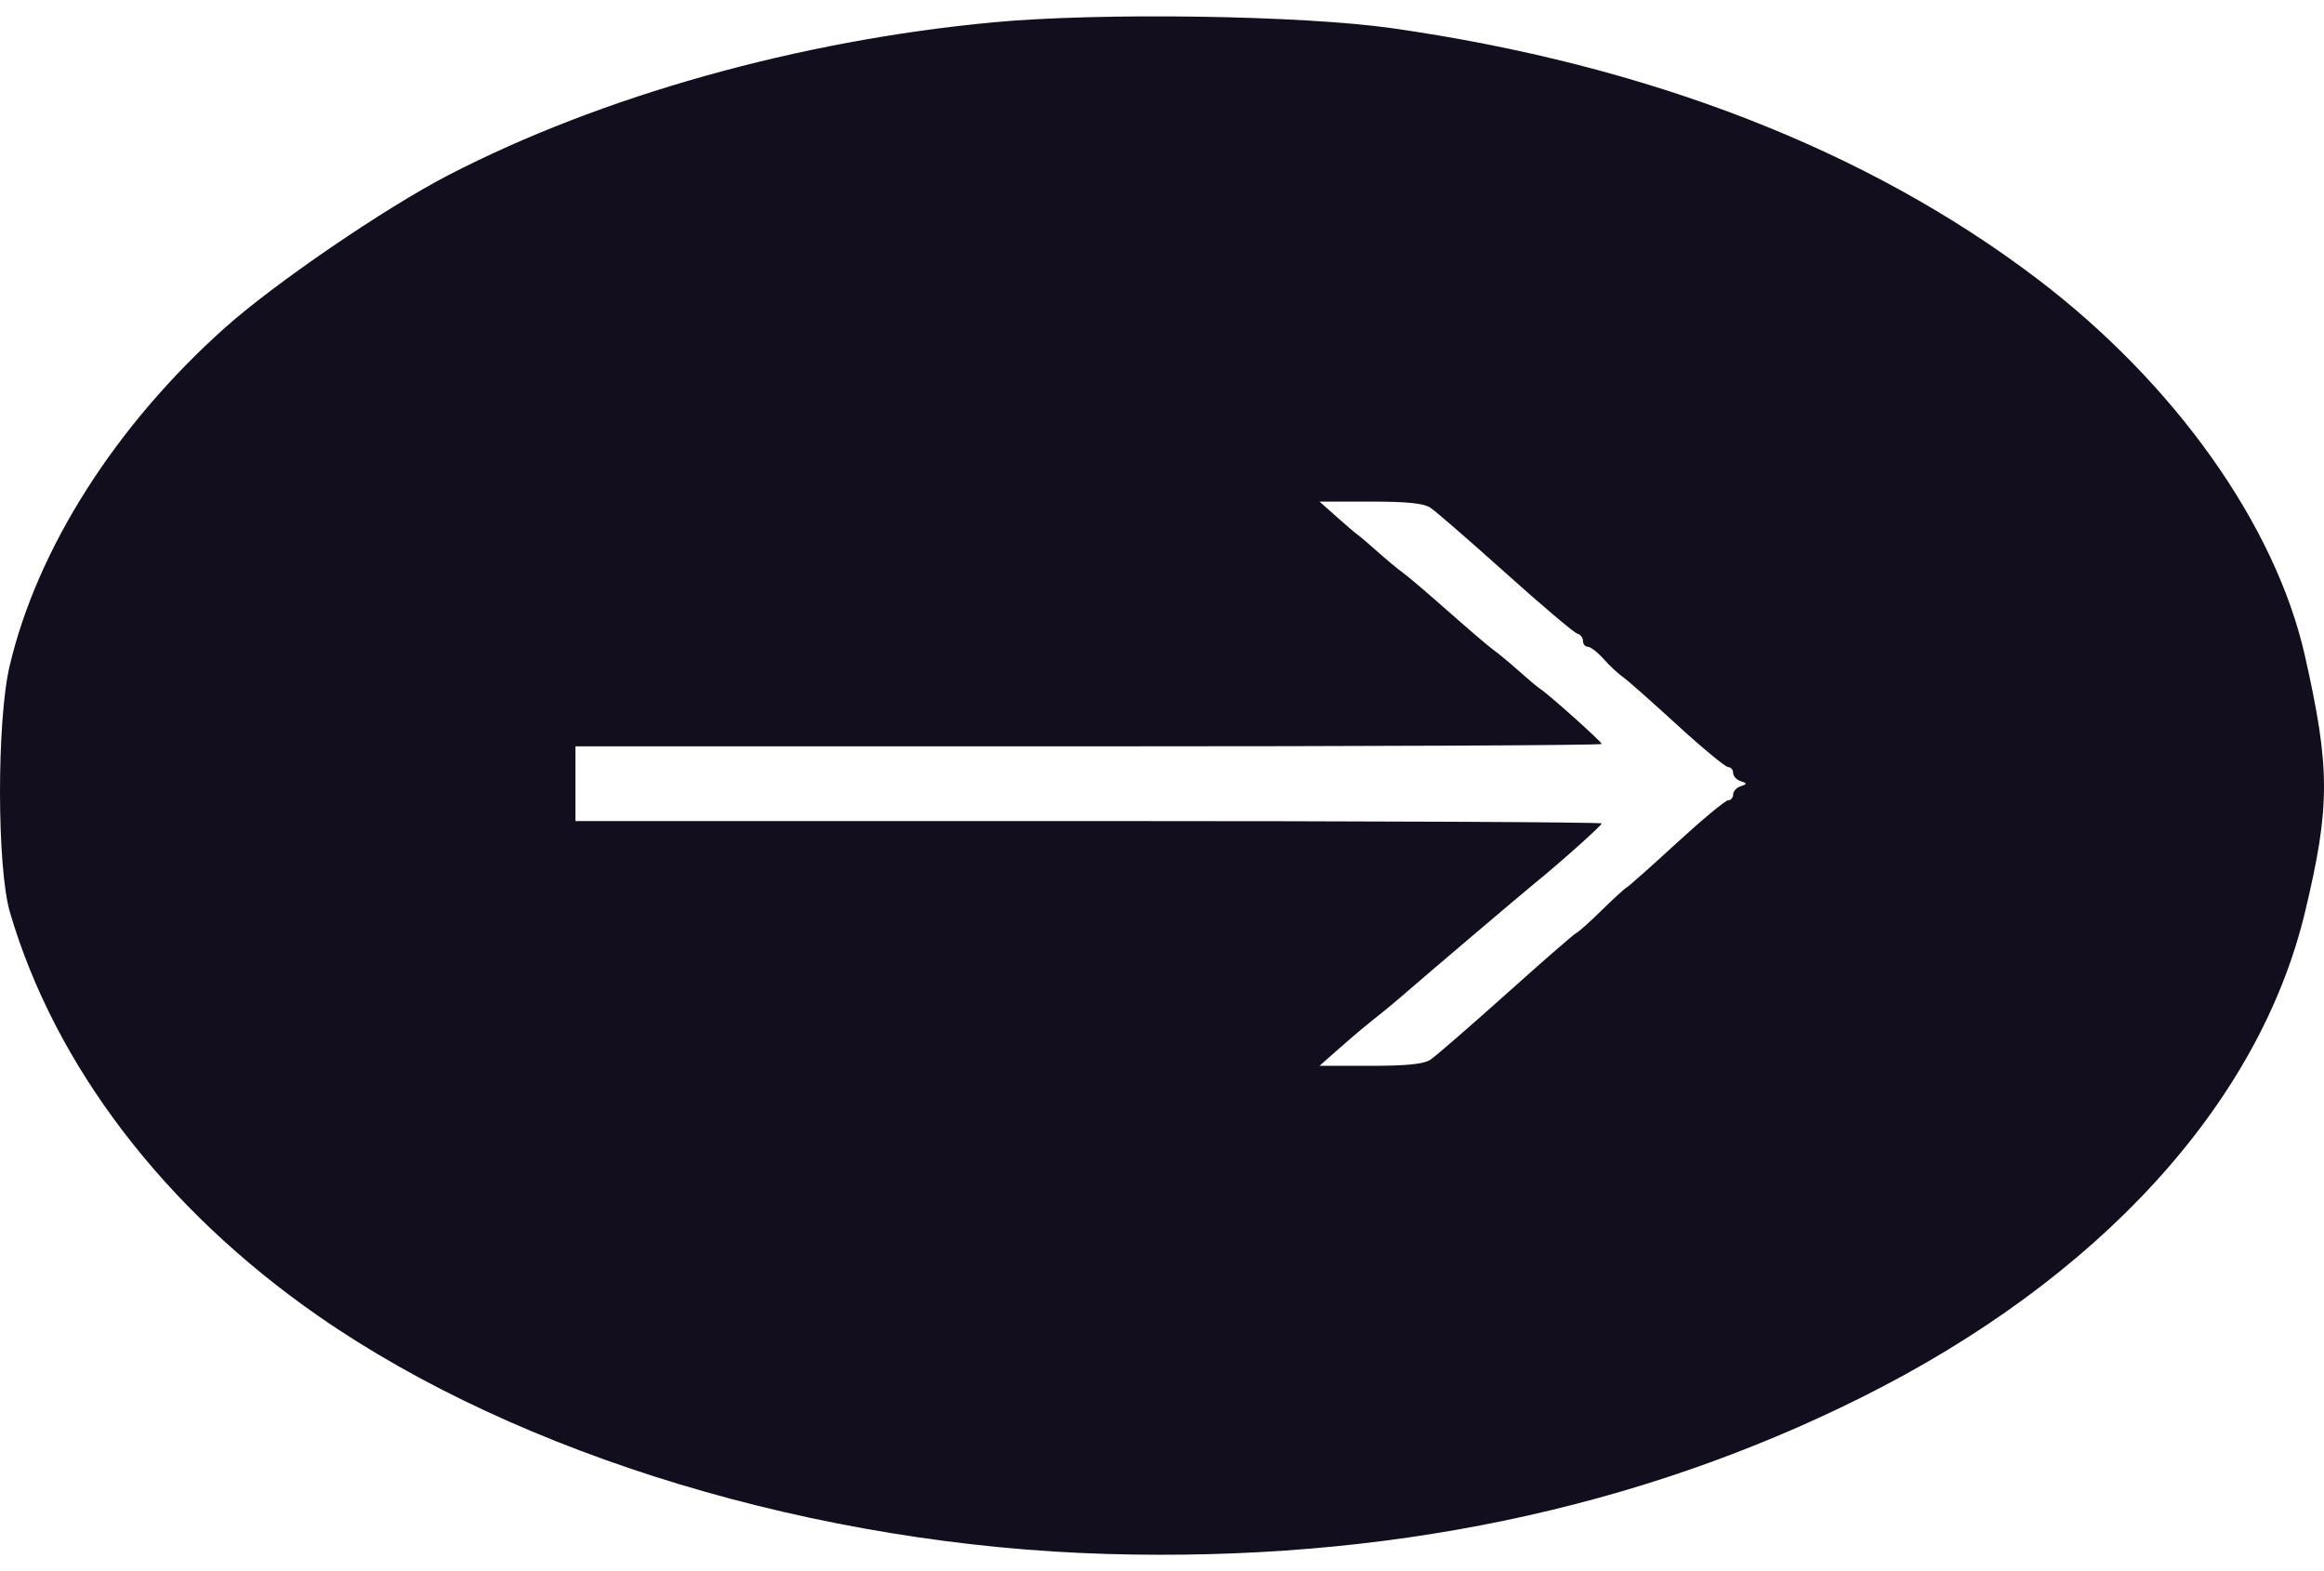 <svg width="71" height="48" viewBox="0 0 71 48" fill="none" xmlns="http://www.w3.org/2000/svg">
<path fill-rule="evenodd" clip-rule="evenodd" d="M0.304 27.872C1.679 32.563 5.027 36.945 9.734 40.212C15.881 44.48 24.978 47.222 33.831 47.476C42.288 47.719 50.009 46.116 56.868 42.693C64.126 39.072 69.014 33.726 70.418 27.872C71.195 24.633 71.194 23.477 70.415 20.027C69.516 16.048 66.452 11.728 62.269 8.542C57.074 4.587 50.37 1.979 42.523 0.861C39.76 0.468 33.592 0.377 30.343 0.682C24.402 1.239 18.361 2.935 13.687 5.357C11.748 6.362 8.379 8.664 6.863 10.021C3.532 12.999 1.139 16.759 0.294 20.346C-0.102 22.026 -0.097 26.507 0.304 27.872ZM33.257 22.802C41.88 22.802 48.934 22.77 48.934 22.729C48.934 22.661 47.263 21.167 47.03 21.028C46.972 20.993 46.69 20.755 46.403 20.5C46.116 20.245 45.772 19.959 45.639 19.866C45.506 19.772 44.882 19.24 44.251 18.682C43.621 18.125 42.996 17.593 42.862 17.499C42.729 17.406 42.385 17.121 42.098 16.866C41.811 16.61 41.532 16.373 41.478 16.338C41.425 16.303 41.14 16.061 40.846 15.799L40.312 15.324L41.865 15.324C42.987 15.324 43.496 15.376 43.703 15.513C43.86 15.617 44.895 16.516 46.003 17.51C47.11 18.503 48.094 19.336 48.189 19.359C48.283 19.382 48.361 19.482 48.361 19.581C48.361 19.68 48.428 19.76 48.511 19.76C48.593 19.76 48.811 19.929 48.995 20.136C49.179 20.343 49.438 20.585 49.57 20.675C49.702 20.764 50.447 21.422 51.227 22.137C52.006 22.851 52.713 23.436 52.797 23.436C52.881 23.436 52.949 23.517 52.949 23.616C52.949 23.715 53.057 23.828 53.188 23.869C53.379 23.928 53.379 23.958 53.188 24.017C53.057 24.058 52.949 24.172 52.949 24.27C52.949 24.369 52.881 24.45 52.797 24.45C52.713 24.45 52.008 25.035 51.23 25.749C50.452 26.464 49.763 27.077 49.697 27.112C49.632 27.147 49.288 27.461 48.934 27.809C48.58 28.158 48.23 28.471 48.155 28.506C48.081 28.541 47.113 29.383 46.005 30.377C44.896 31.37 43.86 32.269 43.703 32.373C43.496 32.51 42.987 32.562 41.865 32.562L40.312 32.562L40.847 32.09C41.395 31.606 41.738 31.319 42.243 30.921C42.401 30.797 42.745 30.507 43.008 30.278C43.587 29.773 46.558 27.251 46.887 26.985C47.615 26.398 48.934 25.219 48.934 25.157C48.934 25.117 41.88 25.084 33.257 25.084L17.58 25.084L17.58 23.943L17.58 22.802L33.257 22.802Z" fill="#120E1E"/>
</svg>
